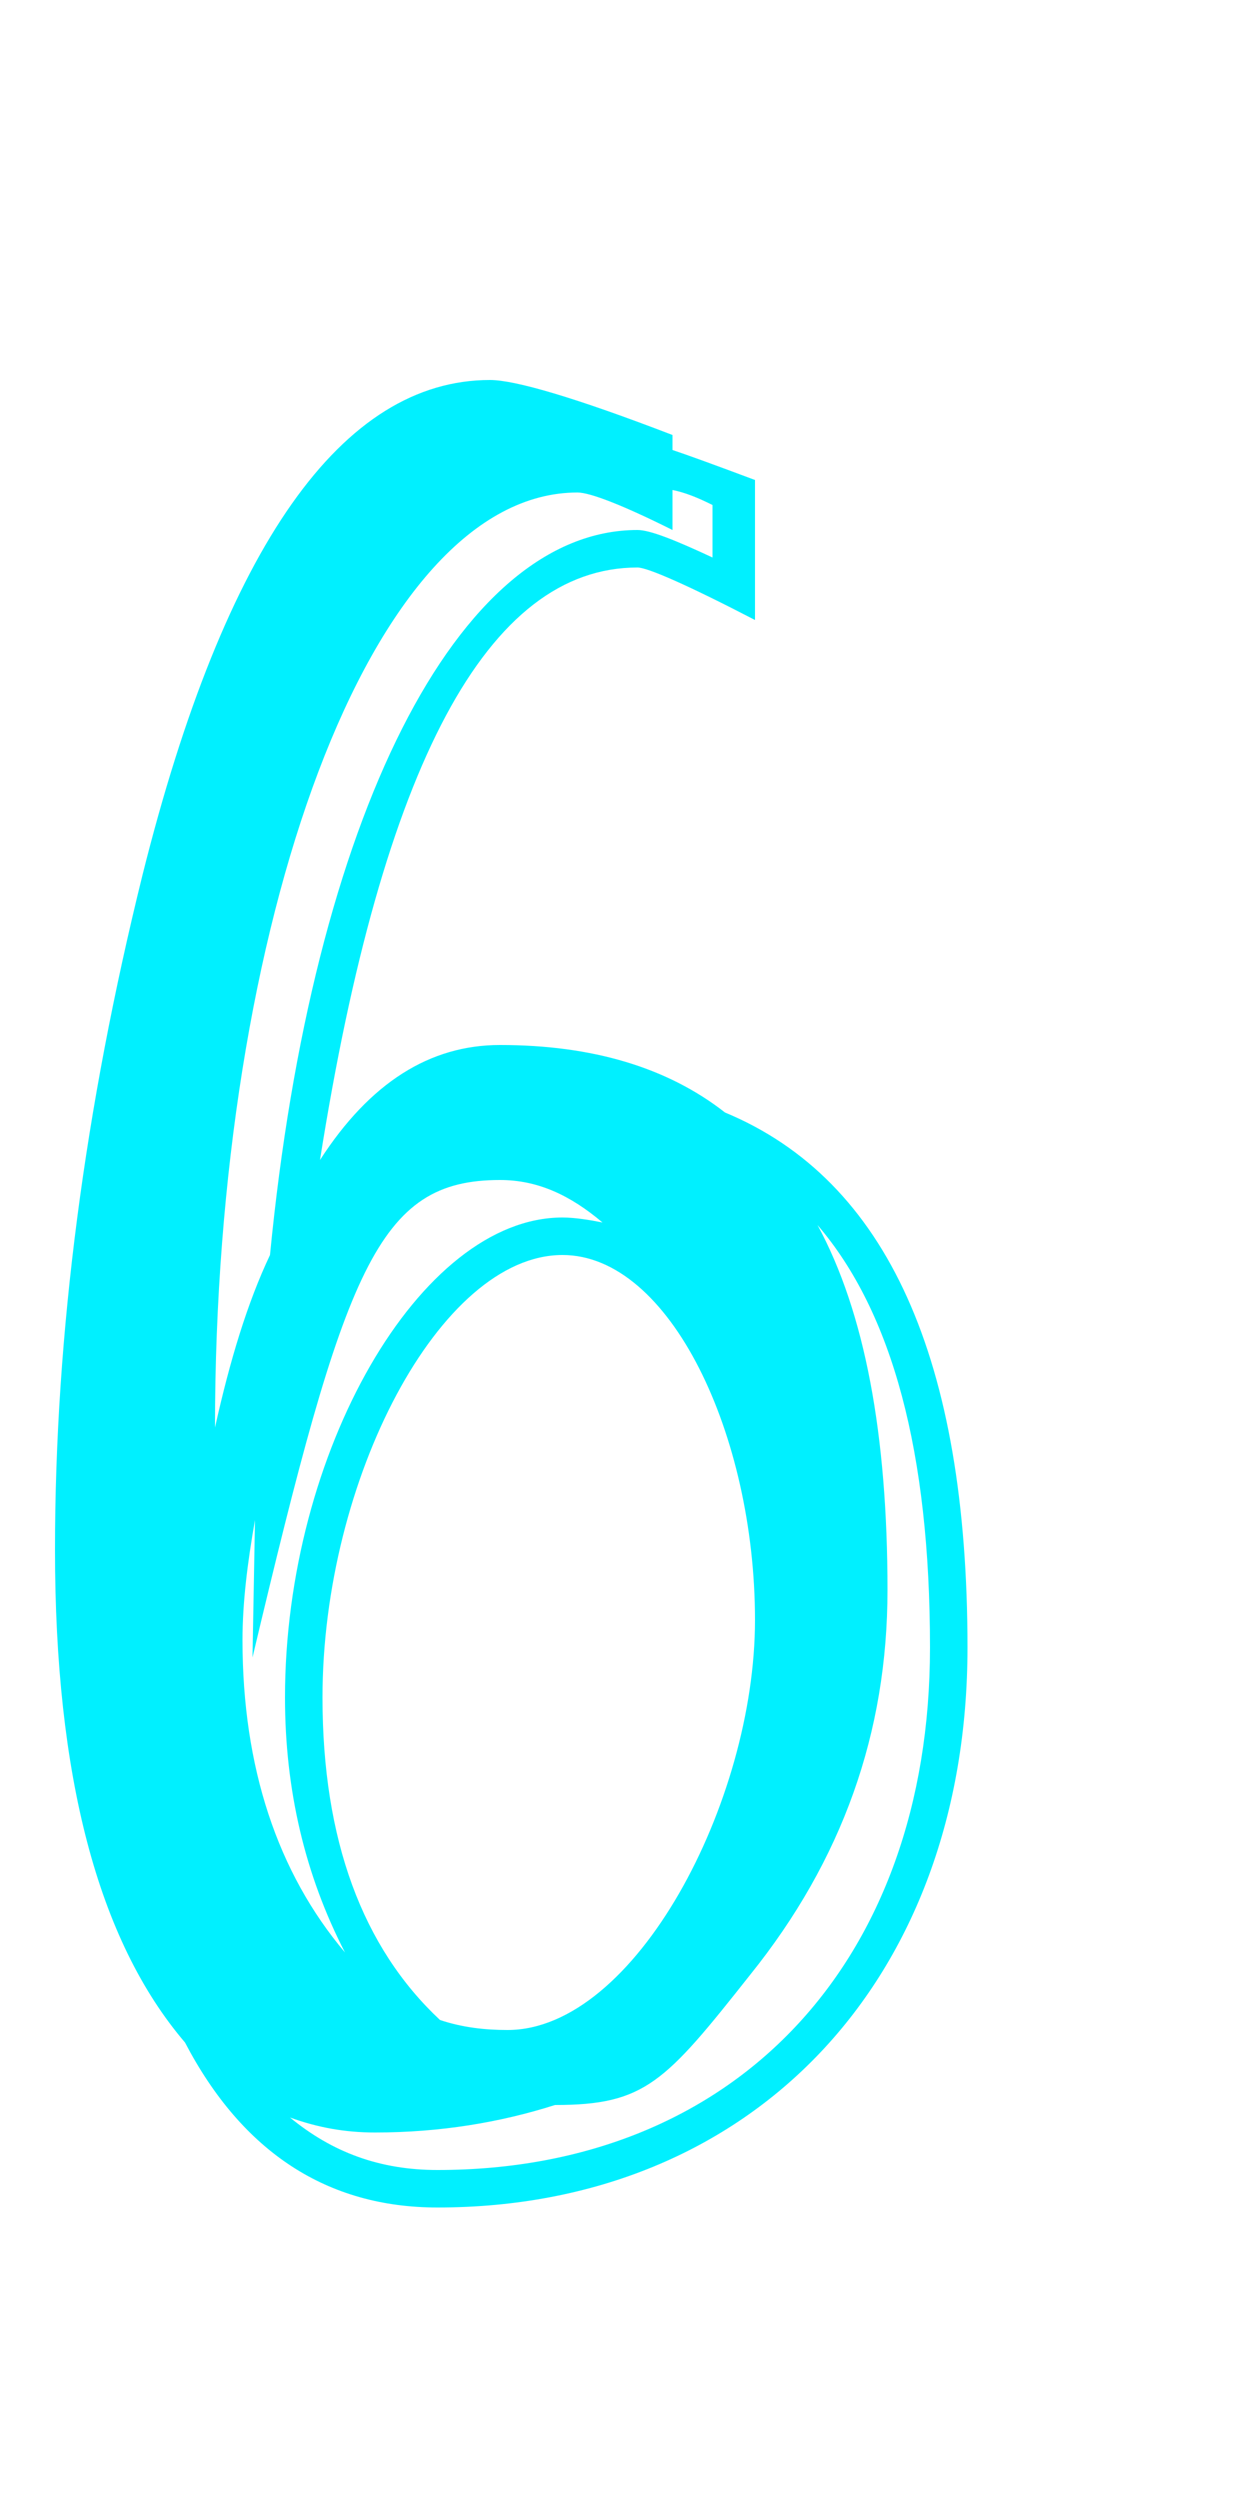 <?xml version="1.0" encoding="iso-8859-1"?>
<!DOCTYPE svg PUBLIC "-//W3C//DTD SVG 1.1//EN" "http://www.w3.org/Graphics/SVG/1.1/DTD/svg11.dtd">
<svg width="50.0" height="100.0" version="1.1" xmlns="http://www.w3.org/2000/svg" xmlns:xlink="http://www.w3.org/1999/xlink">
<path fill="#00f0ff" transform="scale(.1,-.1) translate (0, -800)" glyph-name="six" unicode="6" horiz-adv-x="386" 
d="M290 355c65 -27 97 -99 97 -214c0 -133 -86 -224 -212 -224c-44 0 -78 22 -101 66c-35 41 -52 107 -52 197c0 87 12 177 35 270c33 132 80 198 139 198c10 0 34 -7 73 -22v-6c6 -2 17 -6 33 -12v-56c-27 14 -43 21 -47 21c-60 0 -102 -79 -127 -237c20 31 44 46 72 46
c37 0 67 -9 90 -27zM285 577v21c-6 3 -11 5 -16 6v-16c-20 10 -33 15 -38 15c-83 0 -145 -173 -145 -374c6 27 13 50 22 69c17 175 75 290 147 290c5 0 15 -4 30 -11zM225 298c-49 0 -96 -90 -96 -177c0 -57 16 -100 47 -129c9 -3 18 -4 27 -4c51 0 99 91 99 164
c0 74 -34 146 -77 146zM138 19c-16 31 -24 65 -24 102c0 98 54 192 111 192c5 0 11 -1 16 -2c-13 11 -26 17 -41 17c-49 0 -62 -35 -99 -191l1 55c-3 -17 -5 -33 -5 -48c0 -51 14 -93 41 -125zM222 -42c-22 -7 -46 -11 -72 -11c-12 0 -23 2 -34 6c17 -14 36 -21 59 -21
c119 0 197 83 197 209c0 78 -15 134 -45 169c19 -35 28 -84 28 -146c0 -57 -18 -108 -55 -154c-34 -43 -42 -52 -78 -52z" />
</svg>